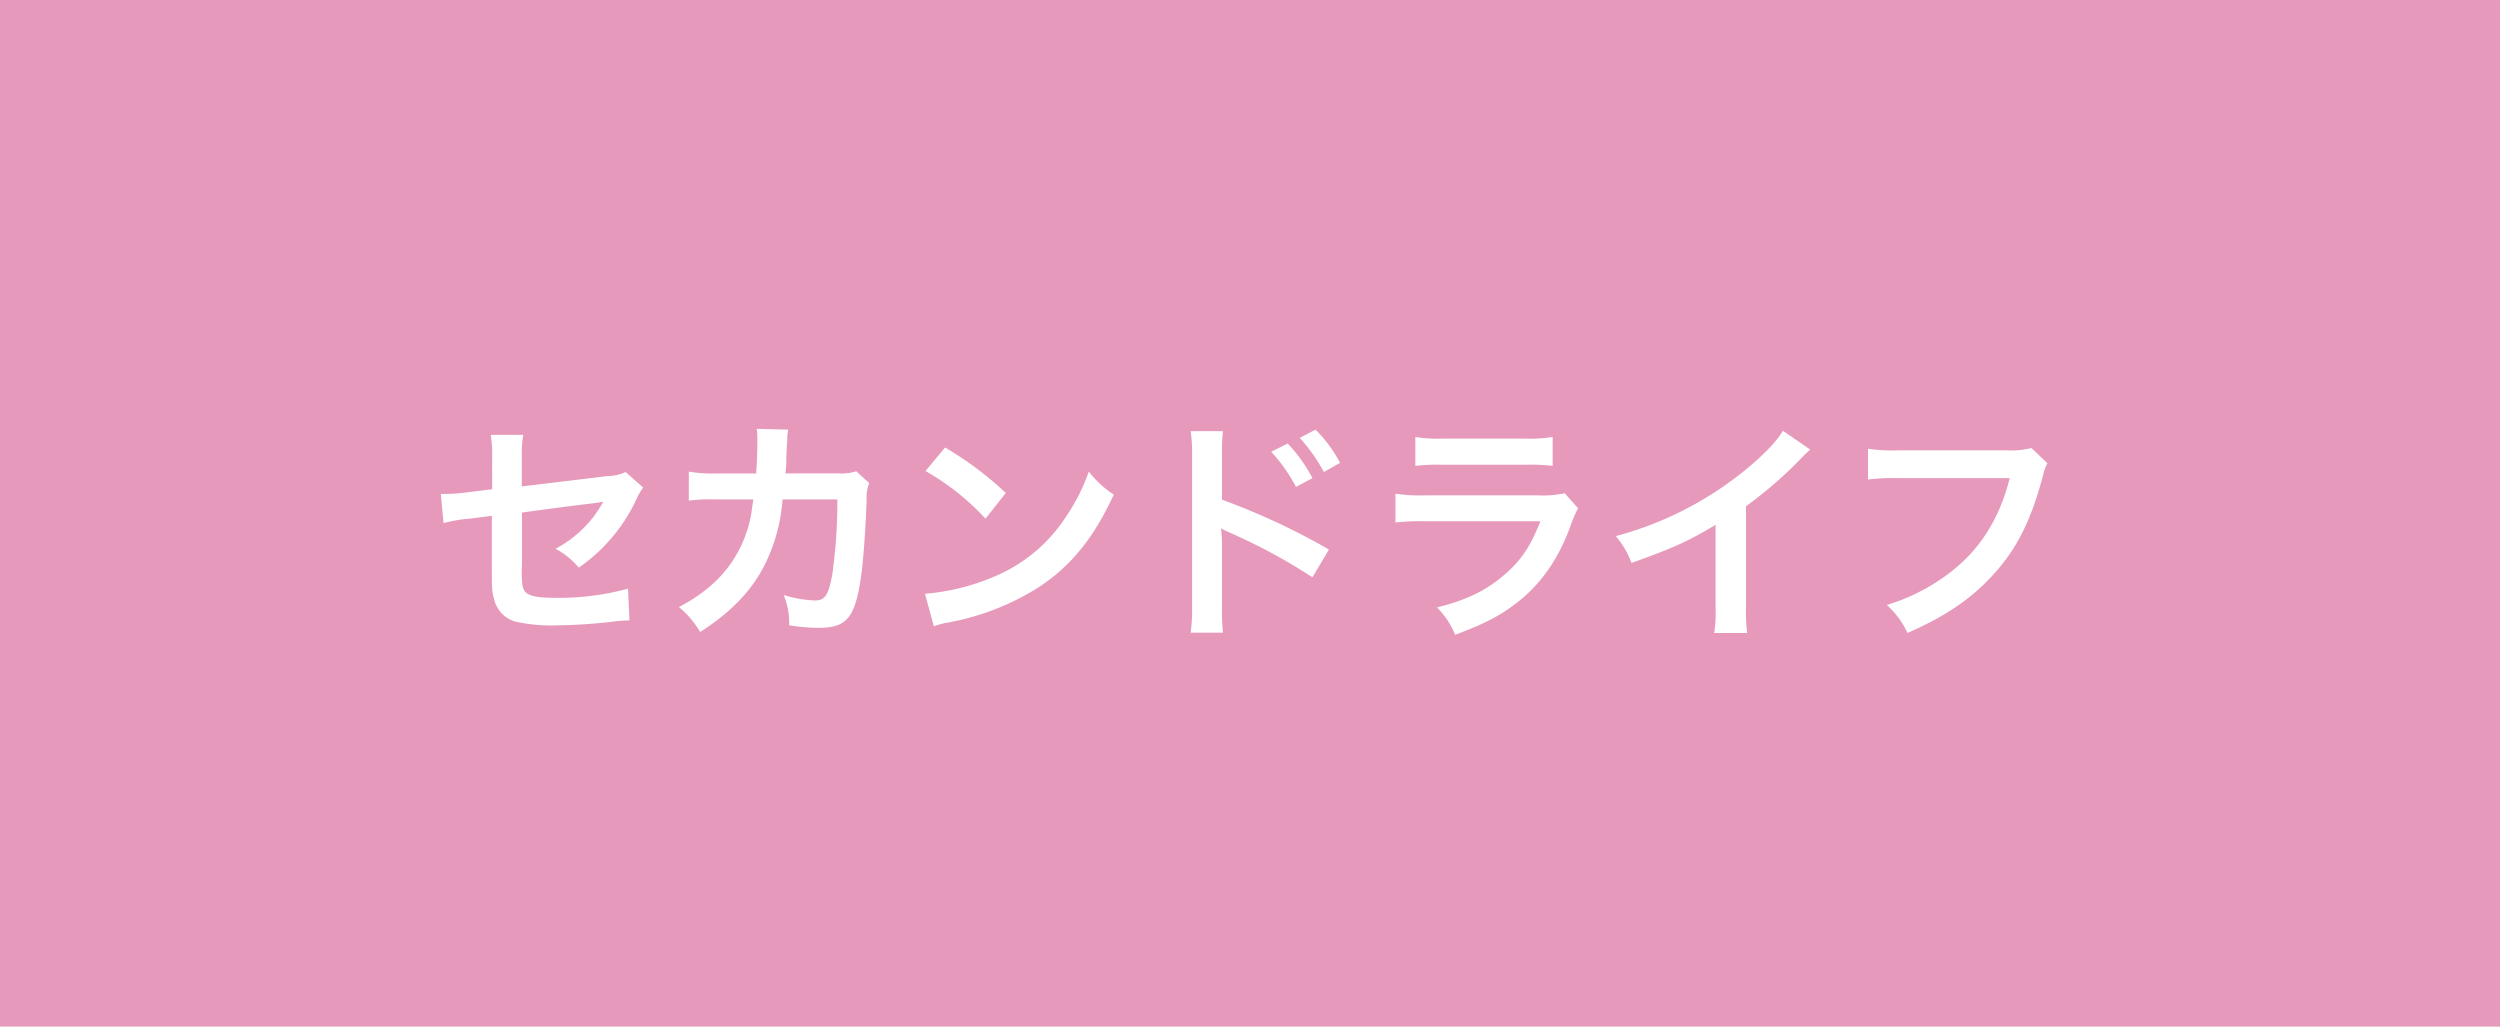 <svg xmlns="http://www.w3.org/2000/svg" width="414" height="170" viewBox="0 0 414 170"><defs><style>.cls-1{fill:#e799bb;}.cls-2{fill:#fff;}</style></defs><title>ico_second_life_pink</title><g id="レイヤー_2" data-name="レイヤー 2"><g id="レイヤー_1-2" data-name="レイヤー 1"><rect class="cls-1" width="414" height="170"/><path class="cls-2" d="M106.5,80.74a9.46,9.46,0,0,0-1.09,1.91A28.35,28.35,0,0,1,95.85,94,13,13,0,0,0,92,90.88a19.65,19.65,0,0,0,6.44-5.5c.54-.78.78-1.13,1.48-2.3-.62.12-.9.16-1.48.24-3.94.47-8,1-12,1.56v8.77A16.77,16.77,0,0,0,86.53,97C86.8,98.53,88.05,99,92,99a43.34,43.34,0,0,0,12-1.52l.24,5.26a22.81,22.81,0,0,0-2.38.16,88.74,88.74,0,0,1-9.67.66,27,27,0,0,1-7-.66,5.1,5.1,0,0,1-3.35-3.59c-.35-1.21-.39-1.8-.39-4.92V85.42l-3.67.47a23,23,0,0,0-4.33.74L73,81.8c.43,0,.74,0,.93,0a30,30,0,0,0,3.44-.27l4.13-.51V75.71a19.76,19.76,0,0,0-.23-3.7h5.38a18.47,18.47,0,0,0-.24,3.62v4.92l14.2-1.72a7.19,7.19,0,0,0,3-.66Z"/><path class="cls-2" d="M143.94,80a6.18,6.18,0,0,0-.43,2.62c-.12,4.4-.55,10.41-.94,13-1,6.75-2.37,8.35-7.06,8.35a30,30,0,0,1-4.83-.43,11.82,11.82,0,0,0-.9-5,20.42,20.42,0,0,0,5.15.9c1.68,0,2.26-.86,2.89-4.26a88.84,88.84,0,0,0,.85-12.48l-9.08,0a28.74,28.74,0,0,1-3.12,11.16c-2.15,4.13-5.62,7.68-10.53,10.8a15.48,15.48,0,0,0-3.51-4.13c4.87-2.58,8.07-5.66,10.14-9.83a20.35,20.35,0,0,0,2-6.79c.07-.54.15-.93.19-1.21l-6.47,0a27.15,27.15,0,0,0-4.22.2l0-4.8a22.58,22.58,0,0,0,4.32.31l6.83,0c.12-1.48.2-3.74.2-4.87v-1a7.4,7.4,0,0,0-.12-1.52l5.22.12c-.07.51-.11.66-.15,1.21,0,.23,0,.47,0,.74-.08.82-.08.82-.16,2.85,0,.85,0,1.2-.15,2.45l8.65,0a8,8,0,0,0,3.09-.35Z"/><path class="cls-2" d="M153.18,98.33a37,37,0,0,0,11.55-2.88,26.08,26.08,0,0,0,11.58-9.56,32.3,32.3,0,0,0,4-7.8,16.74,16.74,0,0,0,4.13,3.82c-3.31,7.14-7,11.74-12.36,15.29a42.28,42.28,0,0,1-14.86,5.85,14,14,0,0,0-2.58.66Zm3.32-24.22a55.19,55.19,0,0,1,10.06,7.53l-3.36,4.25A41,41,0,0,0,153.26,78Z"/><path class="cls-2" d="M197.17,104.77a27.78,27.78,0,0,0,.24-4.37v-25a25,25,0,0,0-.24-4h5.35a31.59,31.59,0,0,0-.16,4.1v7.25A113.47,113.47,0,0,1,220.07,91l-2.73,4.6a95.06,95.06,0,0,0-13.81-7.45,12.8,12.8,0,0,1-1.33-.66,21.75,21.75,0,0,1,.16,2.65v10.3a39.09,39.09,0,0,0,.16,4.33Zm16.07-31.32a25.16,25.16,0,0,1,4.1,5.73l-2.73,1.45a26.53,26.53,0,0,0-4.1-5.82Zm6,4.72a28.76,28.76,0,0,0-4-5.66l2.61-1.36a22.27,22.27,0,0,1,4.06,5.5Z"/><path class="cls-2" d="M261.33,84.17a18.33,18.33,0,0,0-1.09,2.46c-2,5.74-5,10.06-9.05,13.18-2.77,2.15-5.31,3.48-10.22,5.31a13.82,13.82,0,0,0-3-4.53c4.76-1.2,7.84-2.65,10.84-5.14s4.56-4.8,6.28-9.13h-19a38.82,38.82,0,0,0-5,.2V81.76a28.17,28.17,0,0,0,5.07.27H254.7a17.23,17.23,0,0,0,4.41-.35ZM234.38,72.36a22.56,22.56,0,0,0,4.56.27h13.61a22.62,22.62,0,0,0,4.57-.27v4.79a31.12,31.12,0,0,0-4.49-.19H238.86a31,31,0,0,0-4.48.19Z"/><path class="cls-2" d="M299.78,74.46a15.67,15.67,0,0,0-1.44,1.37,68.48,68.48,0,0,1-9.2,8v16.66a29.22,29.22,0,0,0,.19,4.33h-5.46a21.77,21.77,0,0,0,.23-4.22V86.91c-4.56,2.73-6.74,3.74-13.92,6.31a14.79,14.79,0,0,0-2.61-4.44A57.12,57.12,0,0,0,288,78.64c3.47-2.69,6.13-5.39,7.26-7.3Z"/><path class="cls-2" d="M339.06,76.73a6,6,0,0,0-.67,1.75c-1.95,7.45-4.25,12.13-8,16.34s-8,7.14-14.51,10a14.27,14.27,0,0,0-3.43-4.64,32.12,32.12,0,0,0,8.54-4c6.08-3.94,9.91-9.44,11.82-17H314.25a30.13,30.13,0,0,0-4.91.24V74.31a27.89,27.89,0,0,0,5,.27h17.9a14.24,14.24,0,0,0,4.17-.39Z"/></g></g></svg>